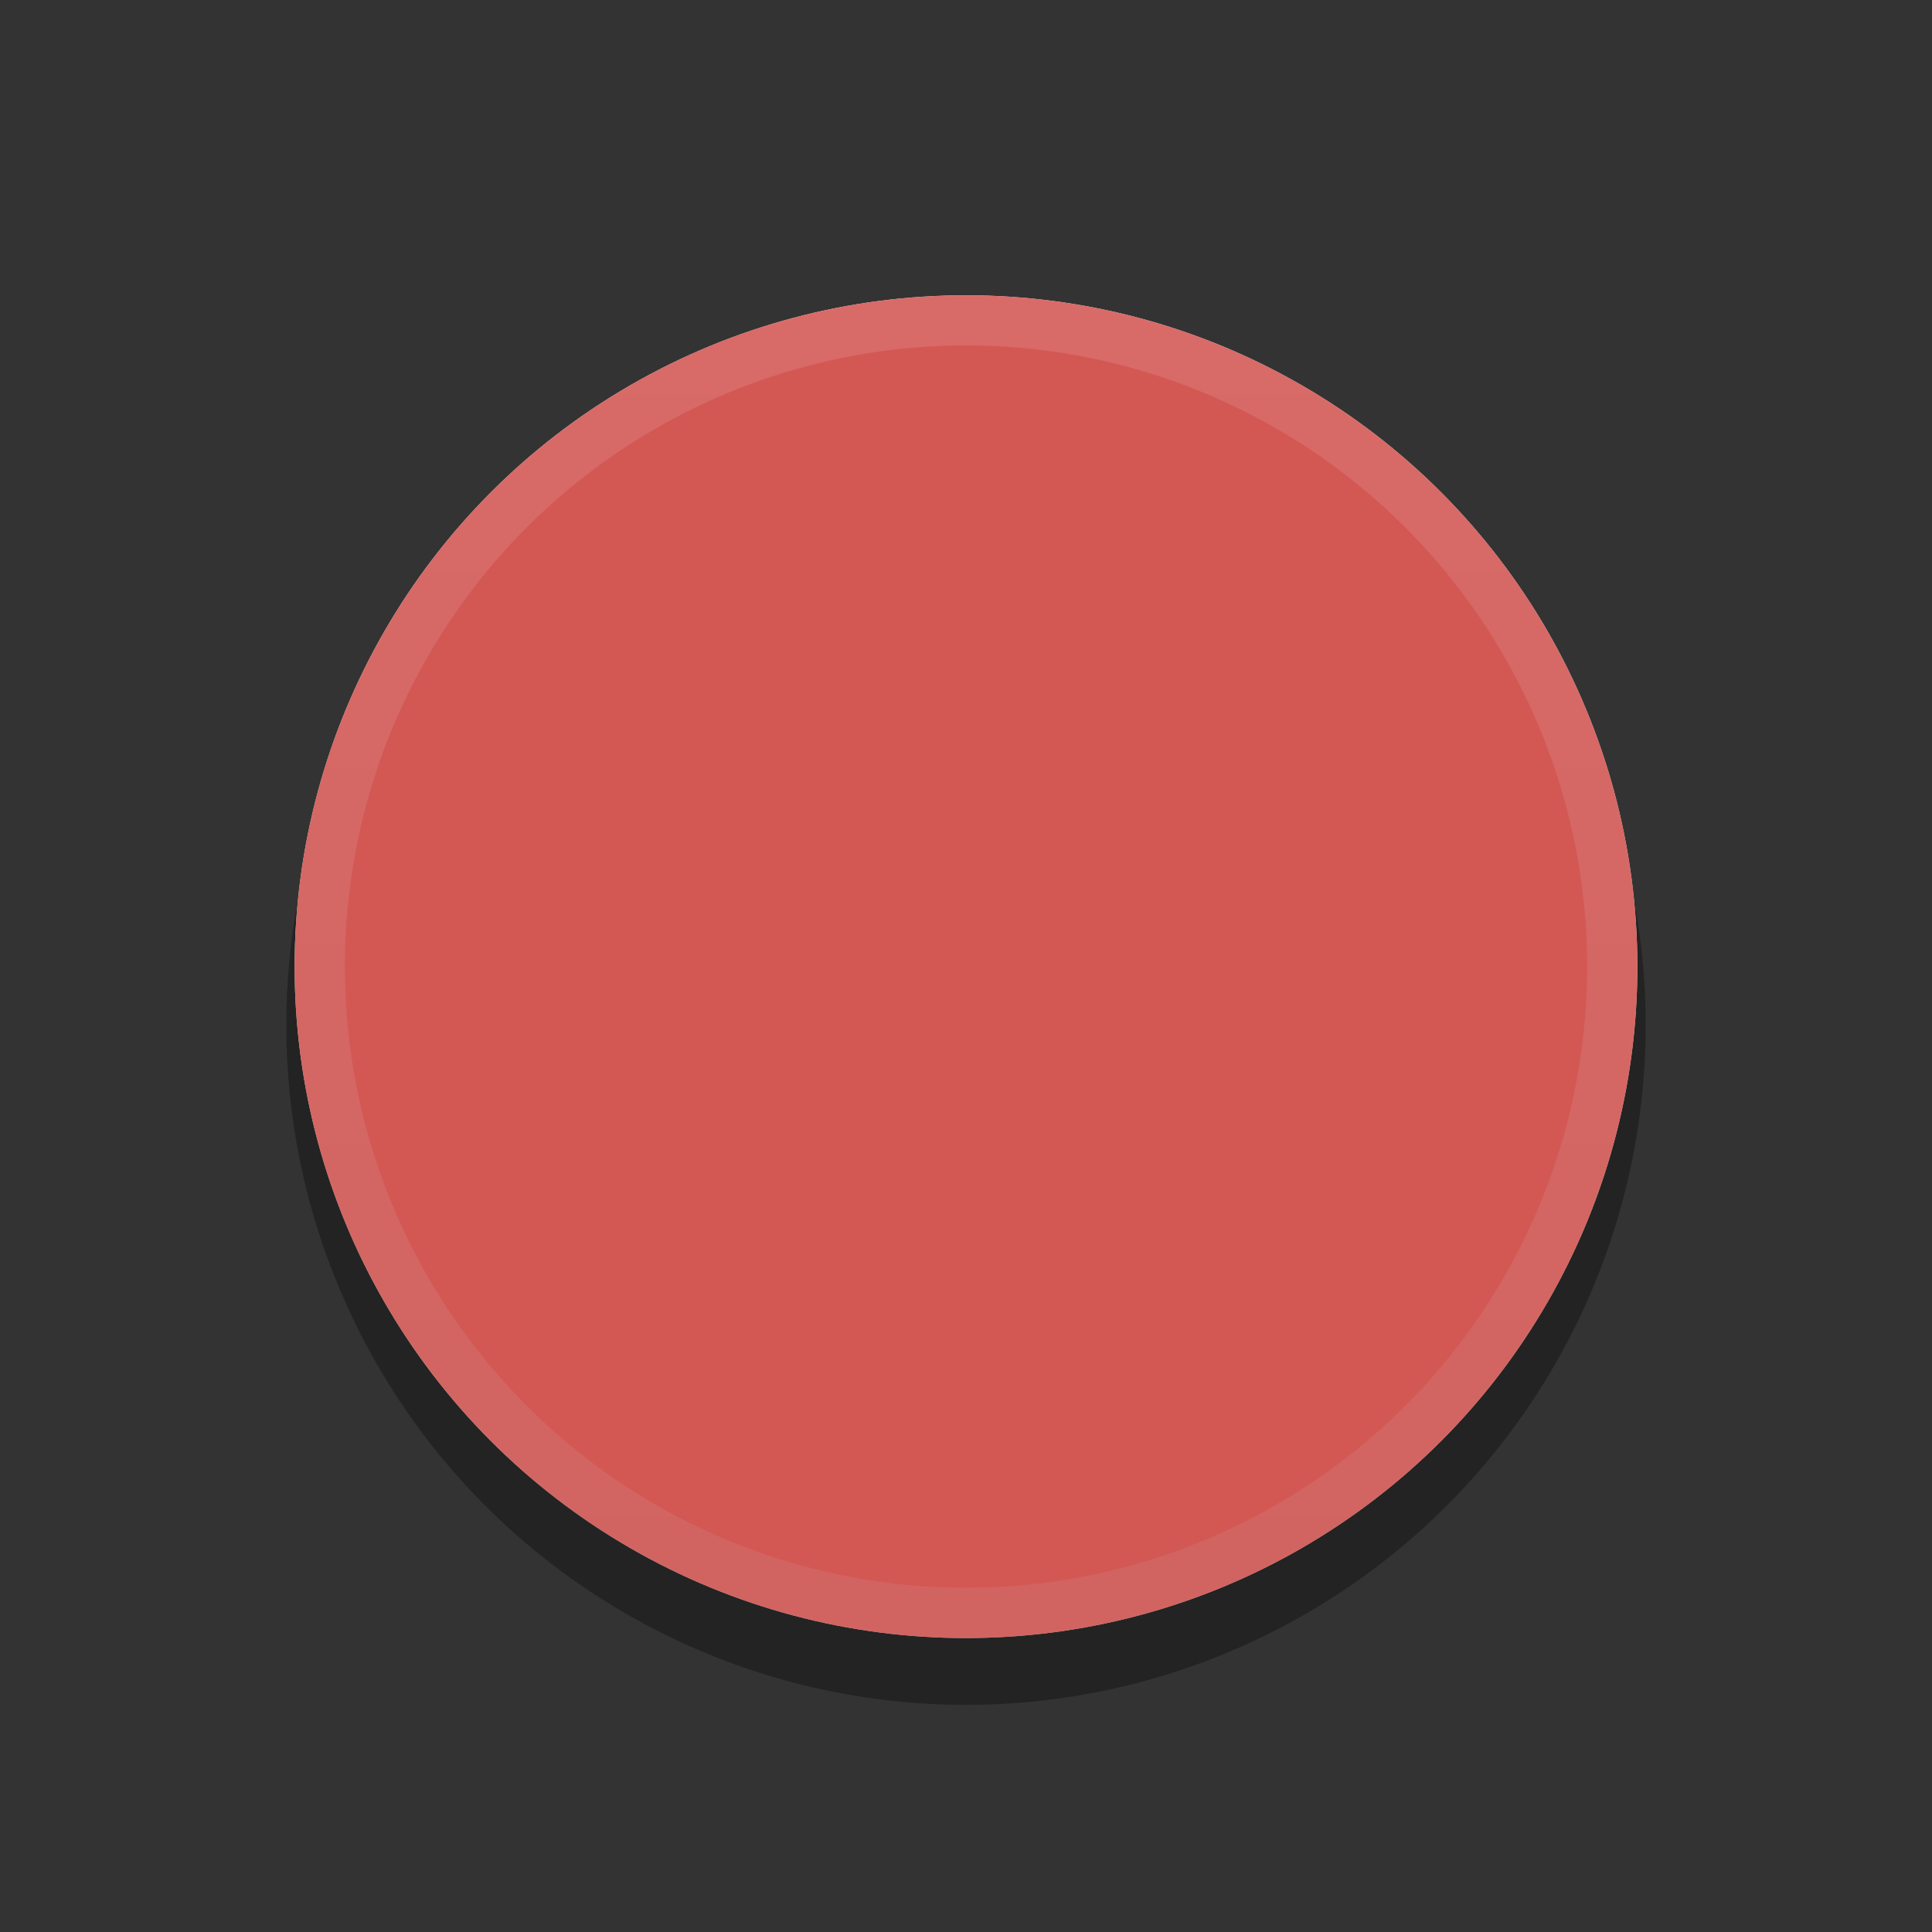 <?xml version="1.0" encoding="UTF-8" standalone="no"?>
<!-- Generator: Adobe Illustrator 25.0.0, SVG Export Plug-In . SVG Version: 6.00 Build 0)  -->

<svg
   version="1.0"
   id="svg15246"
   x="0px"
   y="0px"
   width="31.398px"
   height="31.398px"
   viewBox="0 0 31.398 31.398"
   enable-background="new 0 0 31.398 31.398"
   xml:space="preserve"
   sodipodi:docname="R-Style1PPink_fg.svg"
   inkscape:version="1.1 (c68e22c387, 2021-05-23)"
   xmlns:inkscape="http://www.inkscape.org/namespaces/inkscape"
   xmlns:sodipodi="http://sodipodi.sourceforge.net/DTD/sodipodi-0.dtd"
   xmlns:xlink="http://www.w3.org/1999/xlink"
   xmlns="http://www.w3.org/2000/svg"
   xmlns:svg="http://www.w3.org/2000/svg"><rect x="0" y="0" width="31.398" height="31.398" fill="#333333" stroke="none"/><defs
   id="defs17"><linearGradient
     id="SVGID_1_-8"
     gradientUnits="userSpaceOnUse"
     x1="15.699"
     y1="4.798"
     x2="15.699"
     y2="26.621"
     gradientTransform="translate(30.163,-0.135)"><stop
       offset="0"
       style="stop-color:#FF6998"
       id="stop5-8" /><stop
       offset="1"
       style="stop-color:#8F0130"
       id="stop7-9" /></linearGradient><linearGradient
     id="SVGID_1_-1"
     gradientUnits="userSpaceOnUse"
     x1="15.699"
     y1="4.798"
     x2="15.699"
     y2="26.621"
     gradientTransform="translate(11.046,0.816)"><stop
       offset="0"
       style="stop-color:#FFFCFC"
       id="stop5-7" /><stop
       offset="1"
       style="stop-color:#C2C2C2"
       id="stop7-8" /></linearGradient><linearGradient
     id="SVGID_1_-1-5"
     gradientUnits="userSpaceOnUse"
     x1="15.699"
     y1="4.798"
     x2="15.699"
     y2="26.621"
     gradientTransform="translate(-26.745)"
     xlink:href="#linearGradient850"><stop
       offset="0"
       style="stop-color:#FFFCFC"
       id="stop5-7-6" /><stop
       offset="1"
       style="stop-color:#C2C2C2"
       id="stop7-8-6" /></linearGradient><linearGradient
     id="SVGID_1_-5"
     gradientUnits="userSpaceOnUse"
     x1="15.699"
     y1="4.798"
     x2="15.699"
     y2="26.621"><stop
       offset="0"
       style="stop-color:#FFFCFC"
       id="stop5-6" /><stop
       offset="1"
       style="stop-color:#C2C2C2"
       id="stop7-7" /></linearGradient><linearGradient
     id="linearGradient4502"
     gradientUnits="userSpaceOnUse"
     x1="15.699"
     y1="4.798"
     x2="15.699"
     y2="26.621"><stop
       offset="0"
       style="stop-color:#FFFCFC"
       id="stop4498" /><stop
       offset="1"
       style="stop-color:#C2C2C2"
       id="stop4500" /></linearGradient><linearGradient
     id="linearGradient892"
     gradientUnits="userSpaceOnUse"
     x1="15.699"
     y1="4.798"
     x2="15.699"
     y2="26.621"><stop
       offset="0"
       style="stop-color:#FFFCFC"
       id="stop888" /><stop
       offset="1"
       style="stop-color:#C2C2C2"
       id="stop890" /></linearGradient></defs>
<sodipodi:namedview
   bordercolor="#666666"
   borderopacity="1.0"
   fit-margin-bottom="0"
   fit-margin-left="0"
   fit-margin-right="0"
   fit-margin-top="0"
   id="base"
   inkscape:current-layer="g4479"
   inkscape:cx="6.5344243"
   inkscape:cy="12.911012"
   inkscape:document-units="mm"
   inkscape:pageopacity="0.0"
   inkscape:pageshadow="2"
   inkscape:window-height="1161"
   inkscape:window-maximized="0"
   inkscape:window-width="1274"
   inkscape:window-x="630"
   inkscape:window-y="0"
   inkscape:zoom="15.839192"
   pagecolor="#ffffff"
   showgrid="false"
   units="px"
   inkscape:pagecheckerboard="0"
   inkscape:snap-bbox="true"
   inkscape:bbox-paths="true"
   inkscape:bbox-nodes="true"
   inkscape:snap-bbox-edge-midpoints="true"
   inkscape:snap-bbox-midpoints="true"
   inkscape:object-paths="true"
   inkscape:snap-intersection-paths="true"
   inkscape:snap-smooth-nodes="true"
   inkscape:snap-midpoints="true"
   inkscape:snap-object-midpoints="true"
   inkscape:snap-center="true"
   inkscape:snap-text-baseline="true"
   inkscape:snap-page="true"
   showguides="true"
   inkscape:guide-bbox="true">
	</sodipodi:namedview>
<circle
   opacity="0.31"
   cx="15.699"
   cy="16.661"
   r="11.046"
   id="circle3-9" /><g
   id="g4479"
   transform="translate(-11.046,-0.816)"><circle
     fill="url(#SVGID_1_)"
     cx="26.745"
     cy="16.526"
     r="10.911"
     id="circle10-56"
     style="fill:url(#SVGID_1_-1)" /><circle
     fill="url(#SVGID_1_)"
     cx="26.745"
     cy="16.526"
     r="10.911"
     id="circle10-56-3"
     style="fill:#d35854;fill-opacity:0.881" /></g><circle
   fill="#F2F2F2"
   cx="15.699"
   cy="15.709"
   r="10.095"
   id="circle12-3"
   style="fill:#d35854;fill-opacity:1" />
</svg>
